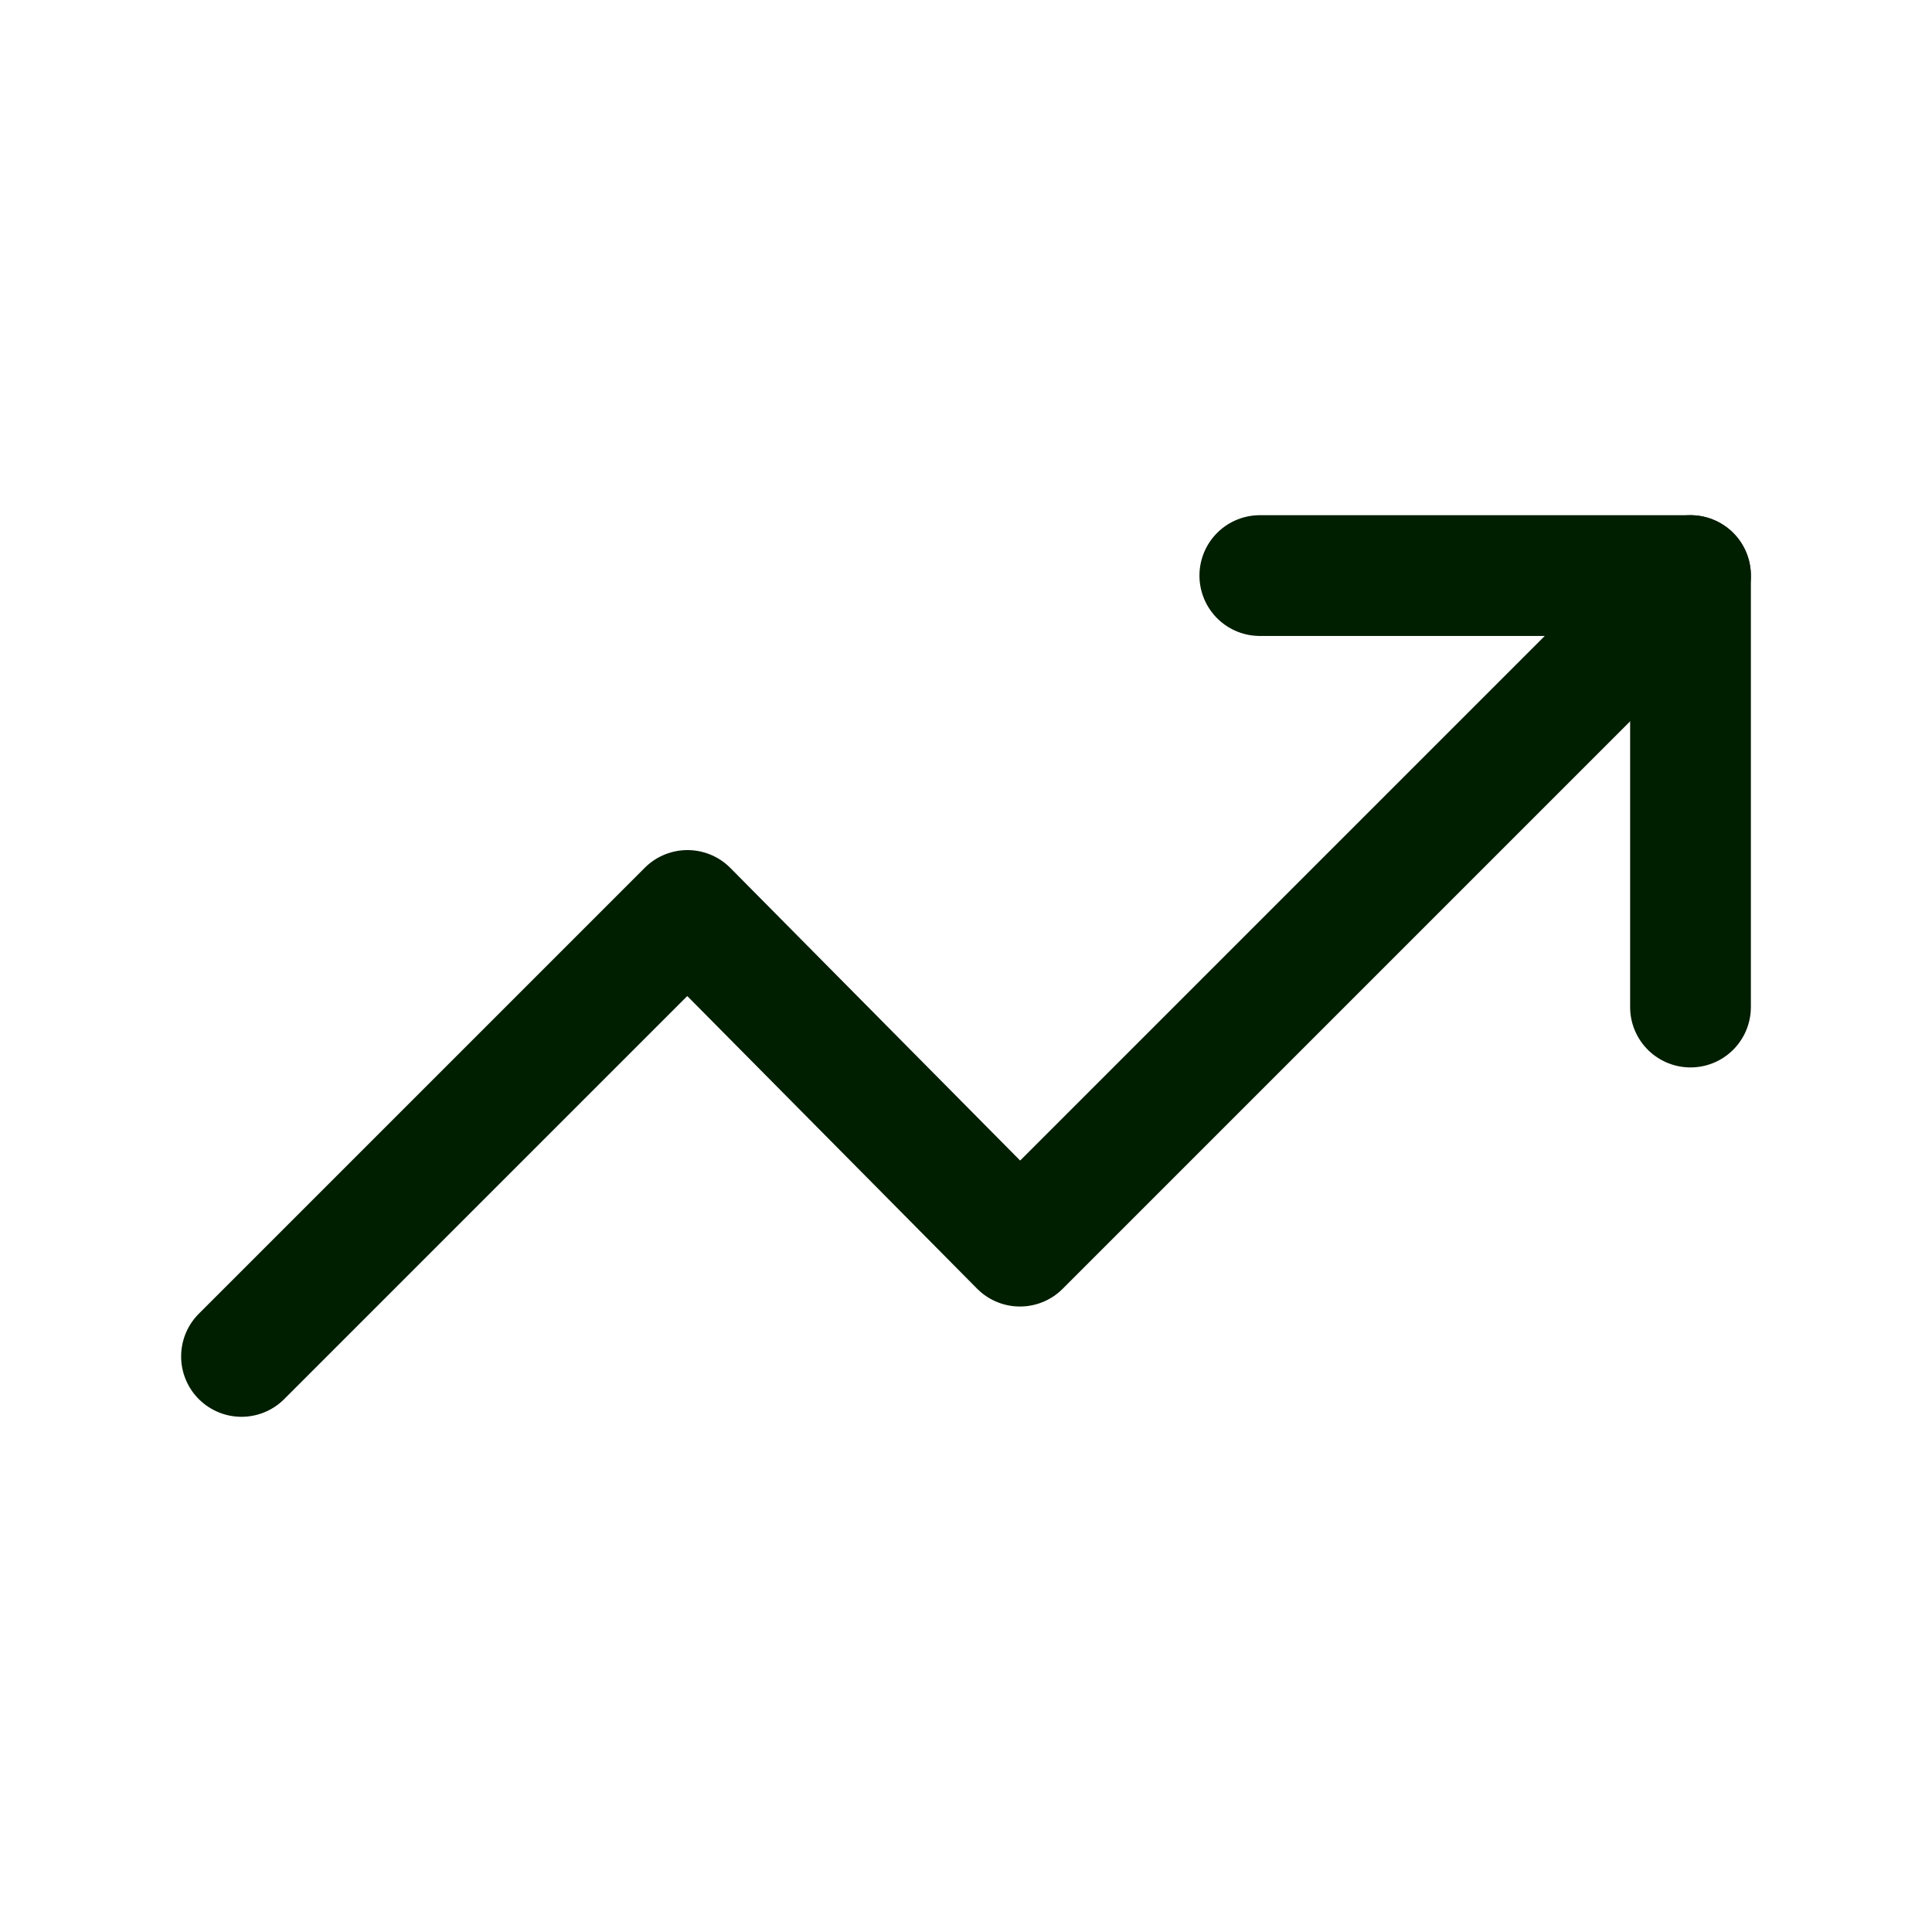 
      <svg
        xmlns="http://www.w3.org/2000/svg"
        fill="none"
        aria-hidden="true"
        viewBox="0 0 24 24"
        role="img"
      >
        <path
          vector-effect="non-scaling-stroke"
          stroke="#001e00"
          stroke-linecap="round"
          stroke-linejoin="round"
          stroke-width="1.5"
          d="M15.65 7.15H21v5.36"
        ></path>
        <path
          vector-effect="non-scaling-stroke"
          stroke="#001e00"
          stroke-linecap="round"
          stroke-linejoin="round"
          stroke-width="1.5"
          d="M21 7.15l-8.33 8.33-4.13-4.17L3 16.85"
        ></path>
      </svg>